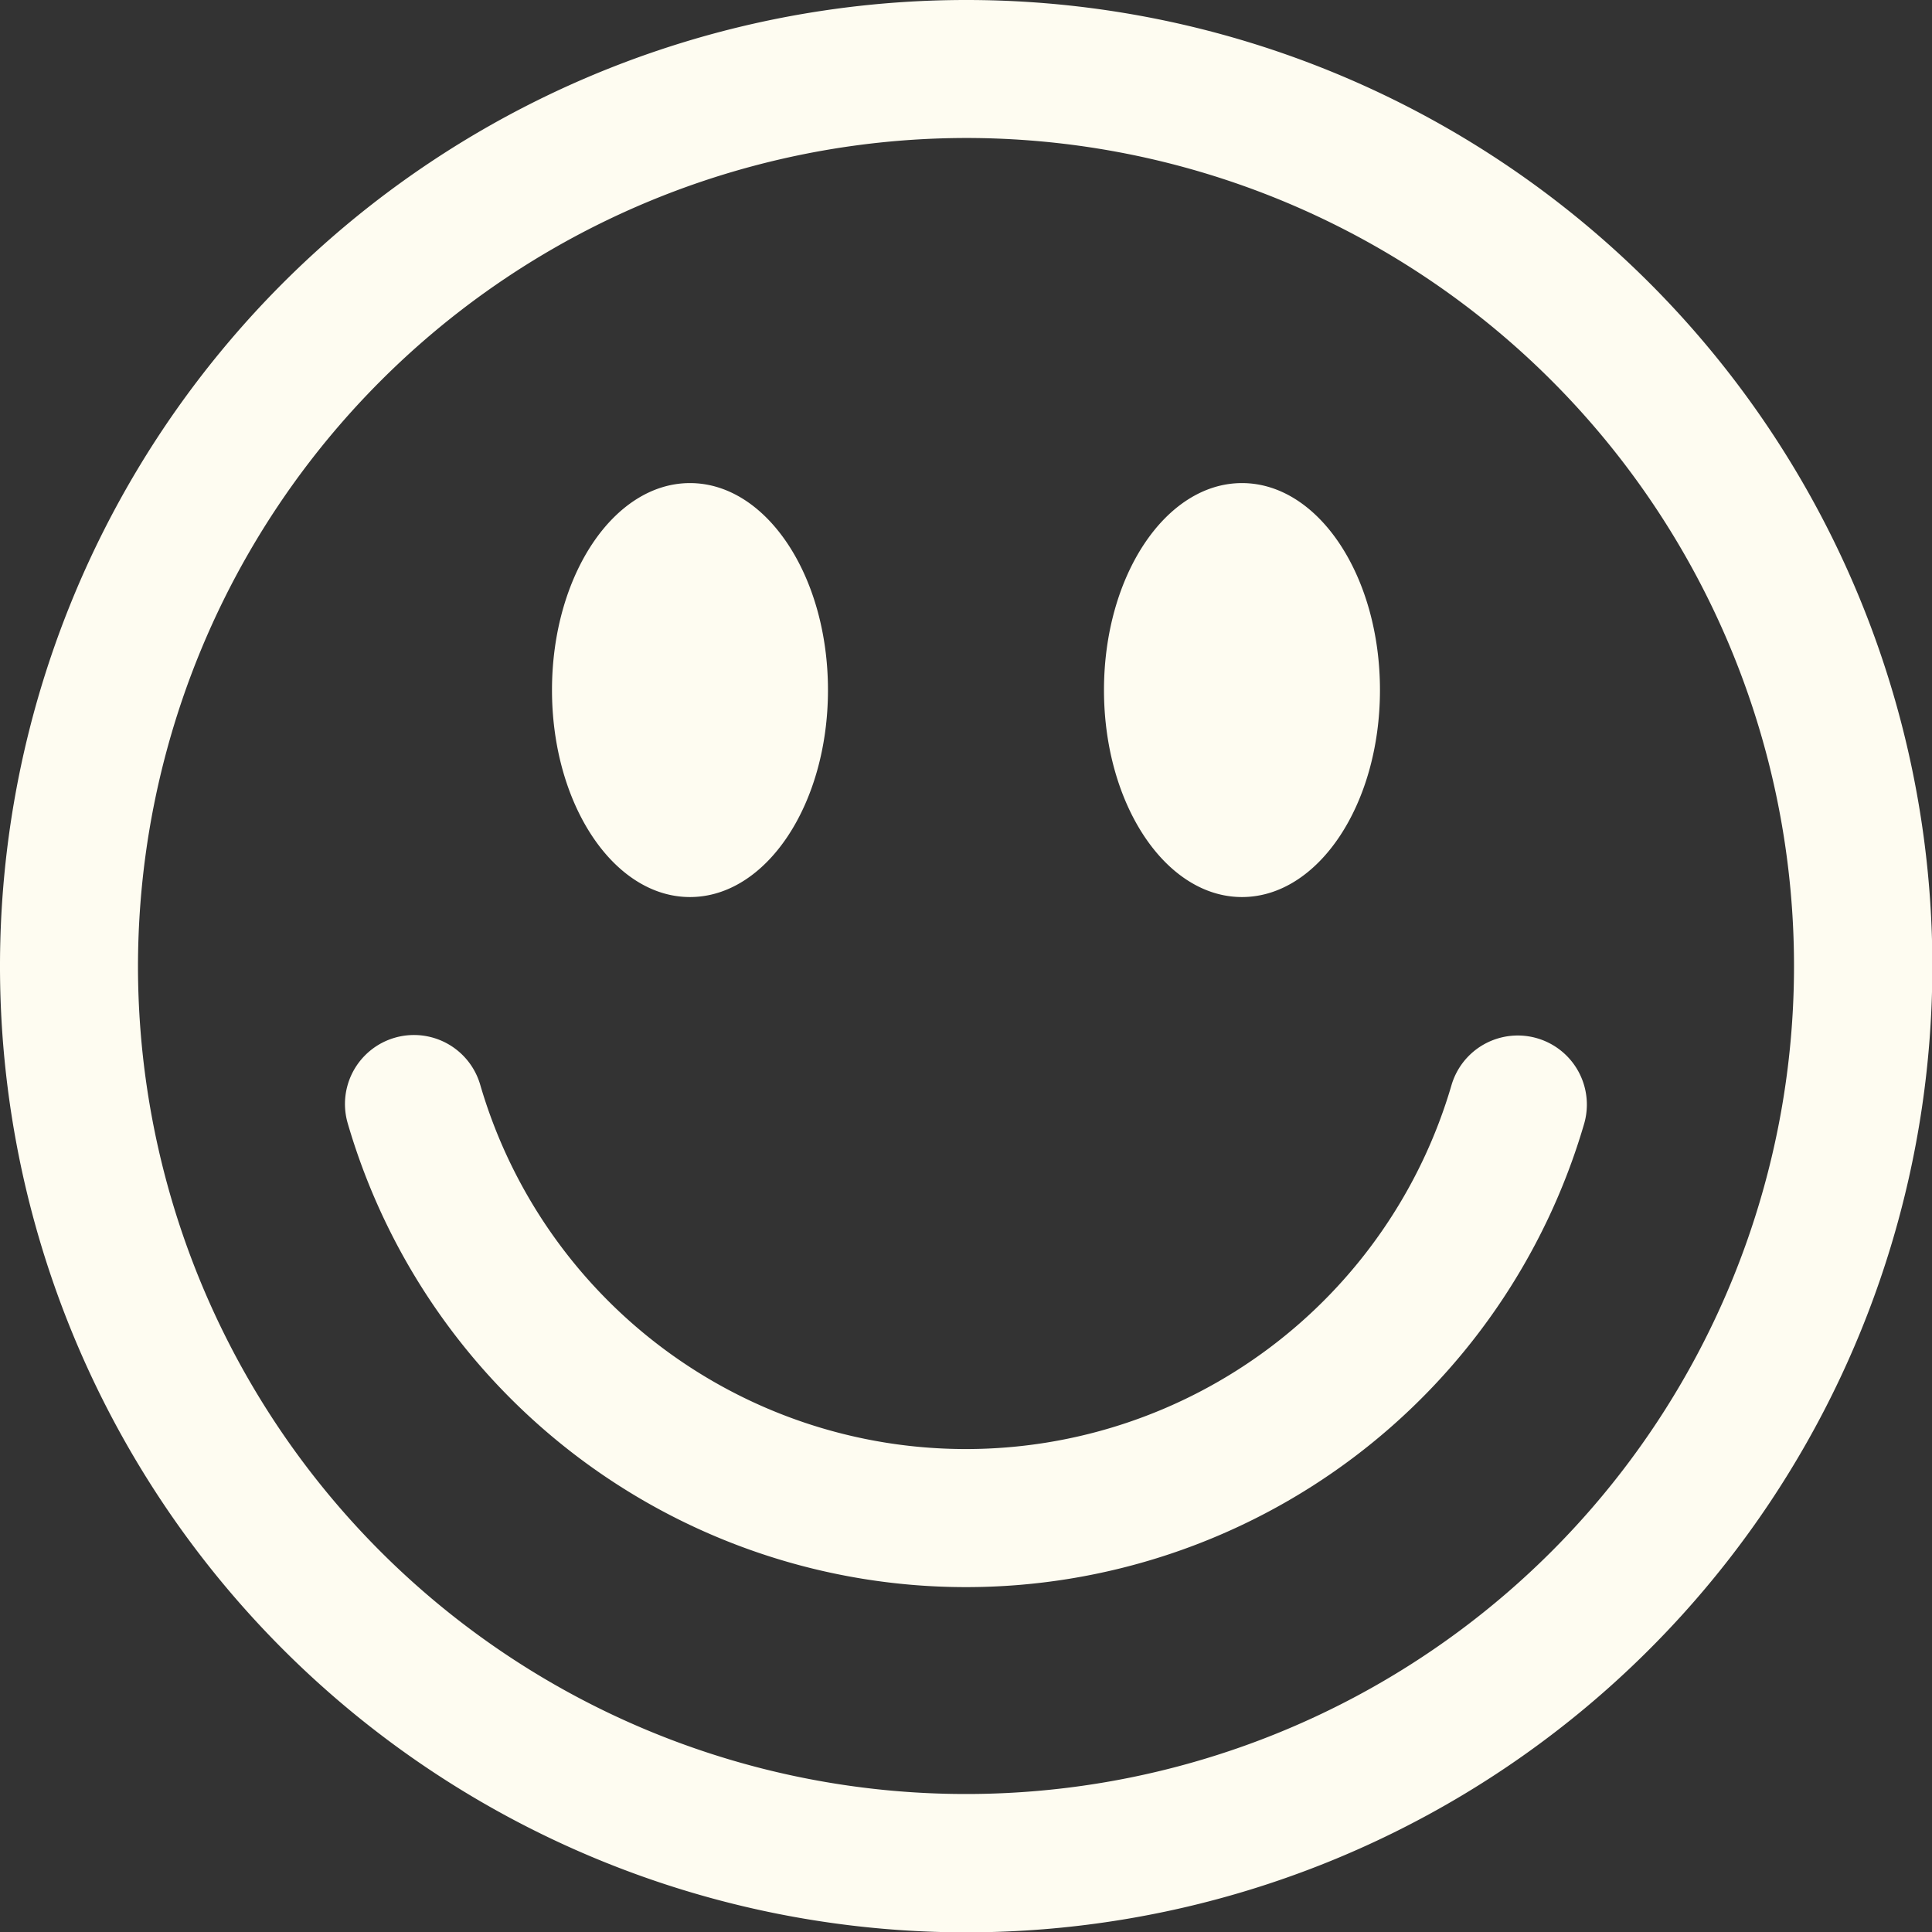 <svg xmlns="http://www.w3.org/2000/svg" width="43.992" height="43.992" viewBox="0 0 43.992 43.992">
  <rect x="0" y="0" width="43.992" height="43.992" fill="#333333" stroke="none"/>
  <g id="noun_Smile_31242" transform="translate(-4.727 -32)">
    <path id="Path_330" data-name="Path 330" d="M54,35.142A18.854,18.854,0,1,1,35.142,54,18.874,18.874,0,0,1,54,35.142M54,32a22,22,0,1,0,22,22A21.995,21.995,0,0,0,54,32ZM47.711,43c-1.737,0-3.142,2.111-3.142,4.713s1.405,4.713,3.142,4.713,3.142-2.108,3.142-4.713S49.448,43,47.711,43ZM60.28,43c-1.737,0-3.142,2.111-3.142,4.713s1.405,4.713,3.142,4.713,3.142-2.108,3.142-4.713S62.017,43,60.28,43Zm7.794,14.579a1.573,1.573,0,0,0-3.02-.881,11.52,11.52,0,0,1-22.12,0,1.571,1.571,0,1,0-3.016.881,14.664,14.664,0,0,0,28.156,0Z" transform="translate(-27.273)" fill="#fefcf1"/>
  </g>
</svg>
